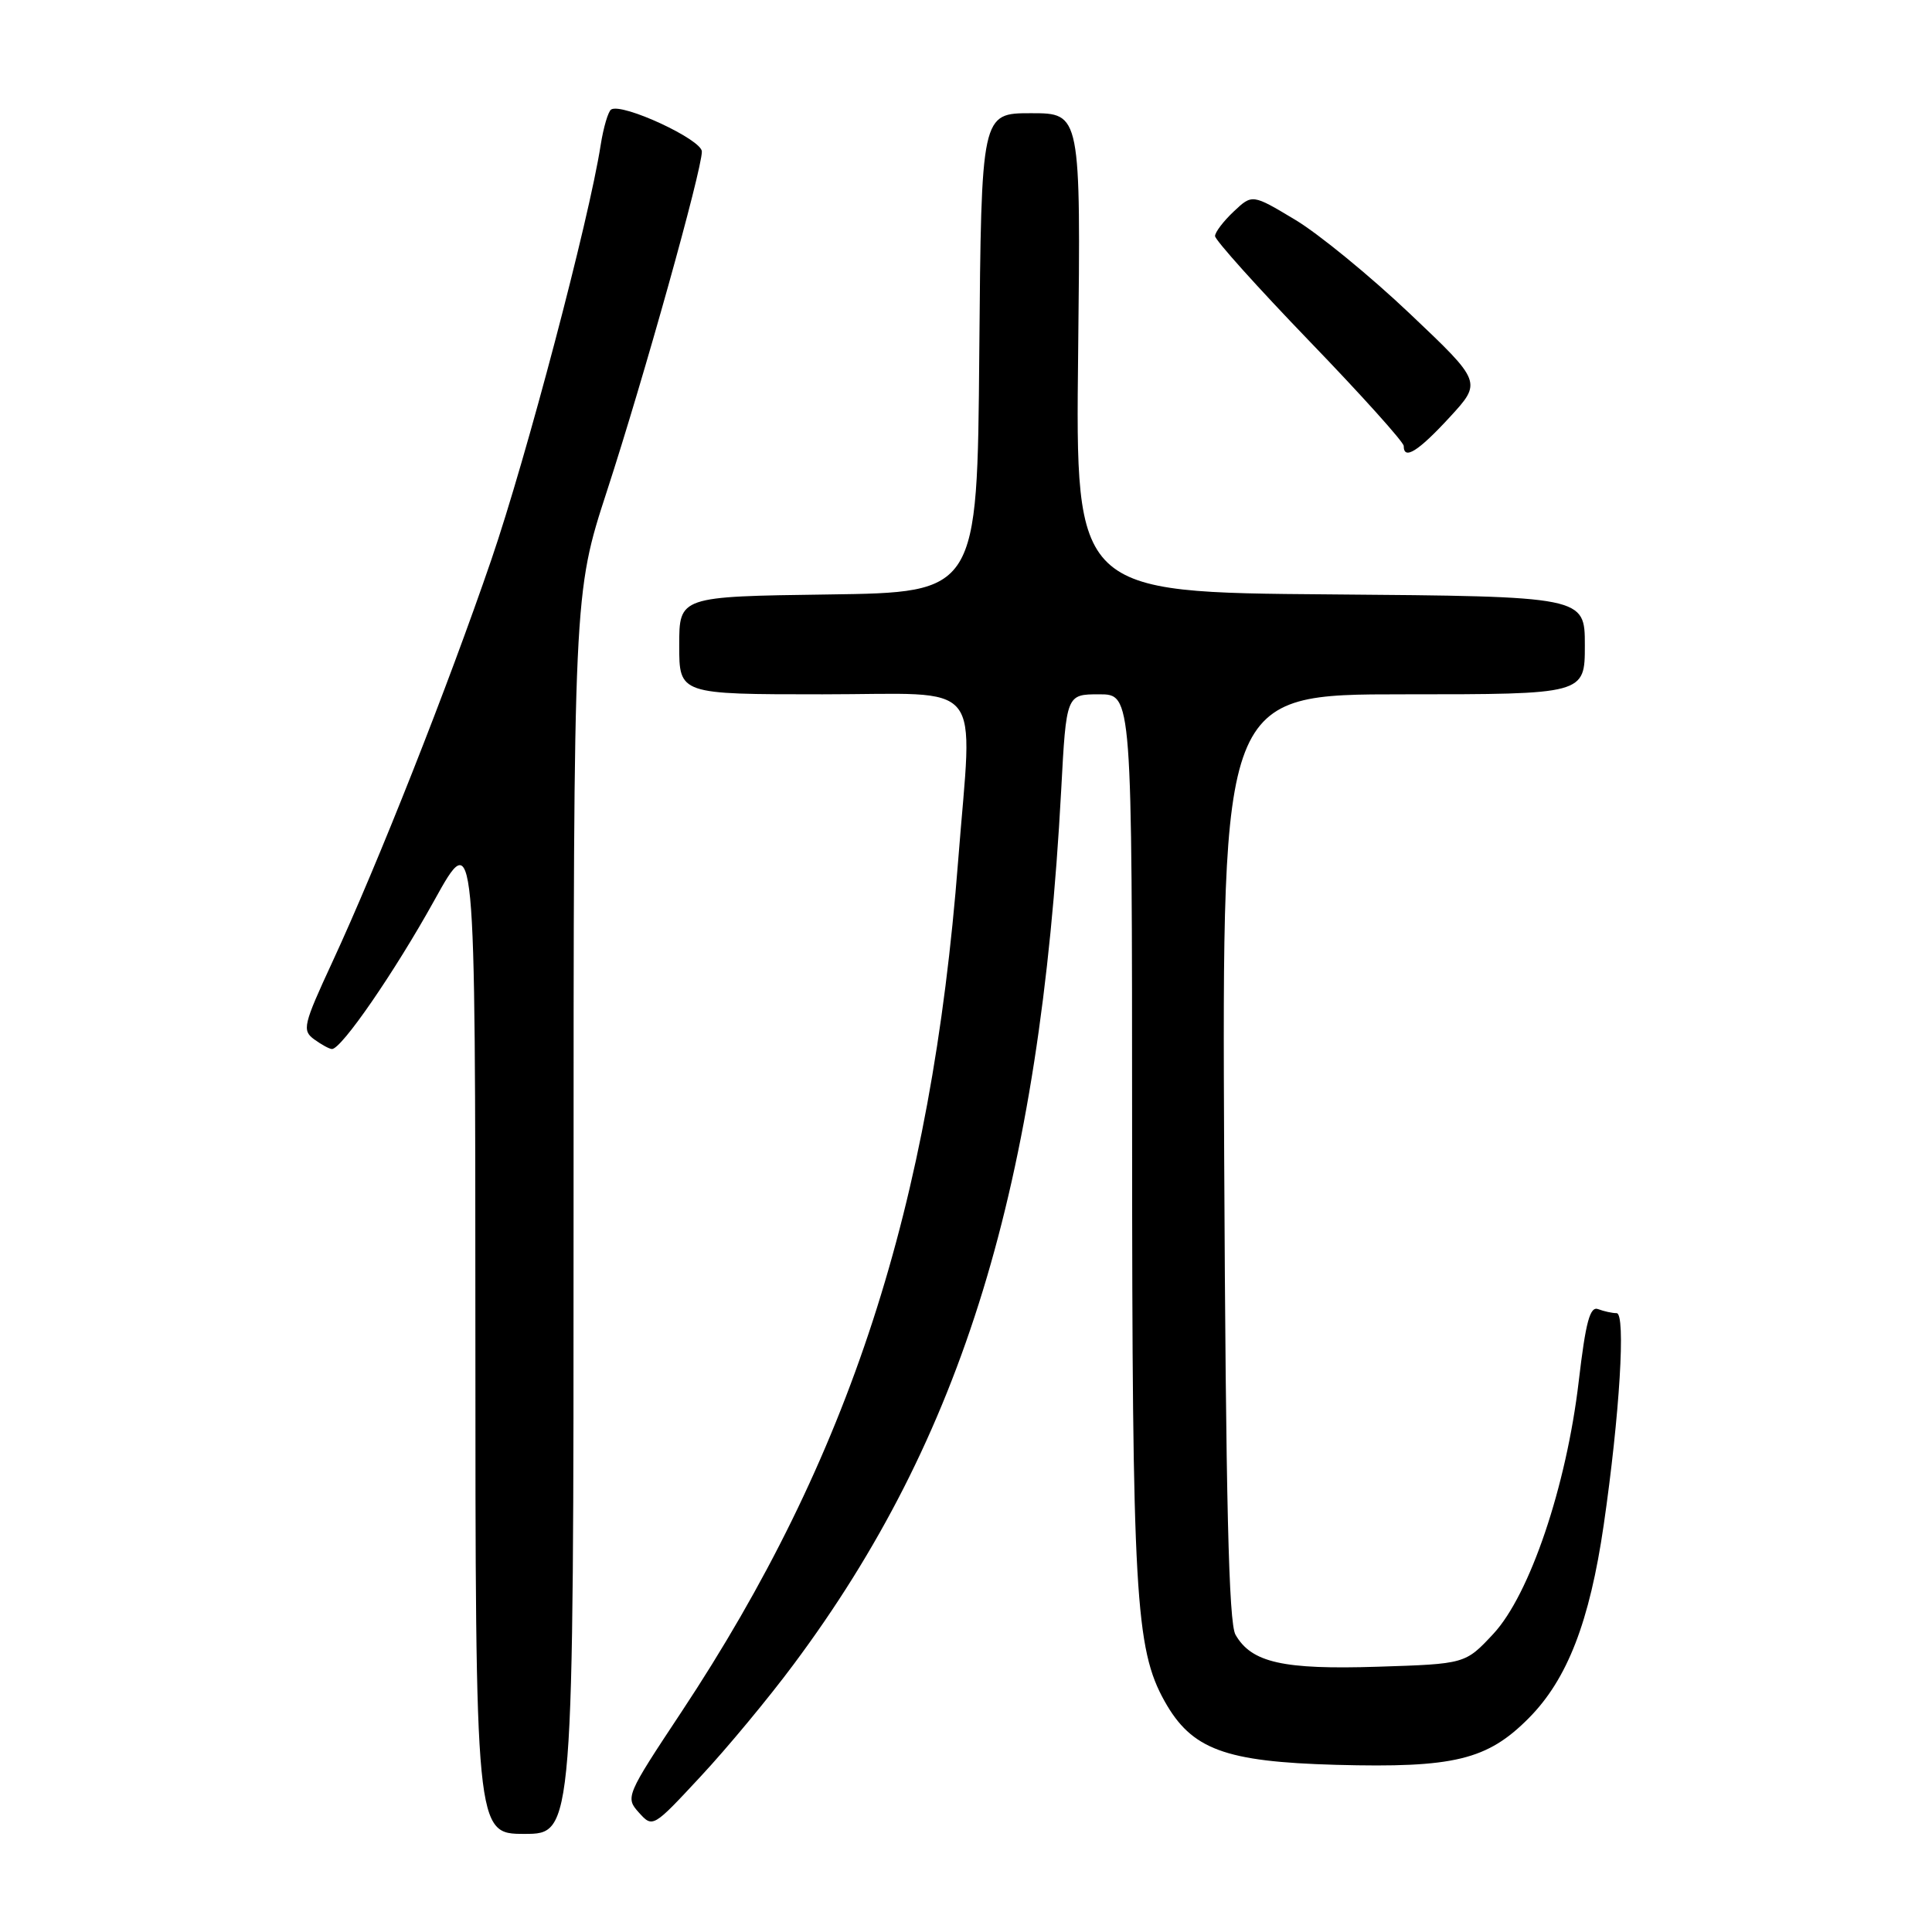 <?xml version="1.0" encoding="UTF-8" standalone="no"?>
<!DOCTYPE svg PUBLIC "-//W3C//DTD SVG 1.1//EN" "http://www.w3.org/Graphics/SVG/1.1/DTD/svg11.dtd" >
<svg xmlns="http://www.w3.org/2000/svg" xmlns:xlink="http://www.w3.org/1999/xlink" version="1.1" viewBox="0 0 256 256">
 <g >
 <path fill="currentColor"
d=" M 76.00 160.83 C 76.00 78.66 76.00 78.66 80.42 65.08 C 85.31 50.07 93.00 22.56 93.00 20.08 C 93.00 18.49 82.45 13.60 80.98 14.51 C 80.59 14.76 79.96 16.88 79.59 19.23 C 78.04 29.19 69.75 60.60 65.11 74.15 C 59.34 90.99 50.07 114.45 44.04 127.47 C 40.17 135.83 40.01 136.53 41.63 137.72 C 42.60 138.42 43.65 139.00 43.99 139.00 C 45.26 139.00 52.30 128.77 57.53 119.34 C 62.98 109.50 62.98 109.50 62.99 176.25 C 63.00 243.00 63.00 243.00 69.50 243.00 C 76.00 243.00 76.00 243.00 76.00 160.83 Z  M 105.16 220.54 C 127.58 190.47 137.79 157.12 140.61 104.75 C 141.29 92.00 141.29 92.00 145.65 92.00 C 150.00 92.00 150.00 92.00 150.01 150.25 C 150.02 211.18 150.43 218.47 154.31 225.41 C 157.89 231.81 162.26 233.44 177.04 233.85 C 192.66 234.27 197.07 233.21 202.58 227.65 C 207.68 222.51 210.63 214.90 212.50 202.07 C 214.62 187.45 215.44 174.00 214.21 174.00 C 213.63 174.00 212.54 173.76 211.77 173.47 C 210.68 173.05 210.12 175.12 209.19 183.03 C 207.56 196.95 202.70 211.30 197.88 216.49 C 194.16 220.48 194.16 220.48 182.55 220.85 C 170.01 221.25 165.83 220.31 163.71 216.61 C 162.81 215.04 162.43 198.94 162.21 153.25 C 161.93 92.00 161.93 92.00 185.96 92.00 C 210.00 92.00 210.00 92.00 210.00 85.51 C 210.00 79.03 210.00 79.03 176.25 78.76 C 142.50 78.50 142.50 78.50 142.86 46.75 C 143.21 15.00 143.21 15.00 136.62 15.00 C 130.03 15.00 130.03 15.00 129.76 46.75 C 129.50 78.50 129.50 78.50 109.75 78.77 C 90.00 79.04 90.00 79.04 90.00 85.52 C 90.00 92.00 90.00 92.00 109.00 92.00 C 130.87 92.00 128.86 89.53 126.96 114.05 C 123.41 159.85 112.58 193.18 90.31 226.82 C 82.94 237.94 82.85 238.17 84.66 240.18 C 86.49 242.21 86.53 242.18 92.83 235.40 C 96.32 231.66 101.87 224.97 105.16 220.54 Z  M 192.06 55.32 C 196.38 50.63 196.38 50.63 186.82 41.57 C 181.56 36.58 174.71 30.97 171.60 29.11 C 165.93 25.71 165.93 25.71 163.47 28.03 C 162.11 29.31 161.00 30.77 161.00 31.28 C 161.00 31.80 166.62 38.06 173.50 45.20 C 180.38 52.33 186.00 58.58 186.00 59.09 C 186.00 61.01 187.90 59.83 192.06 55.32 Z "/>
</g>
</svg>